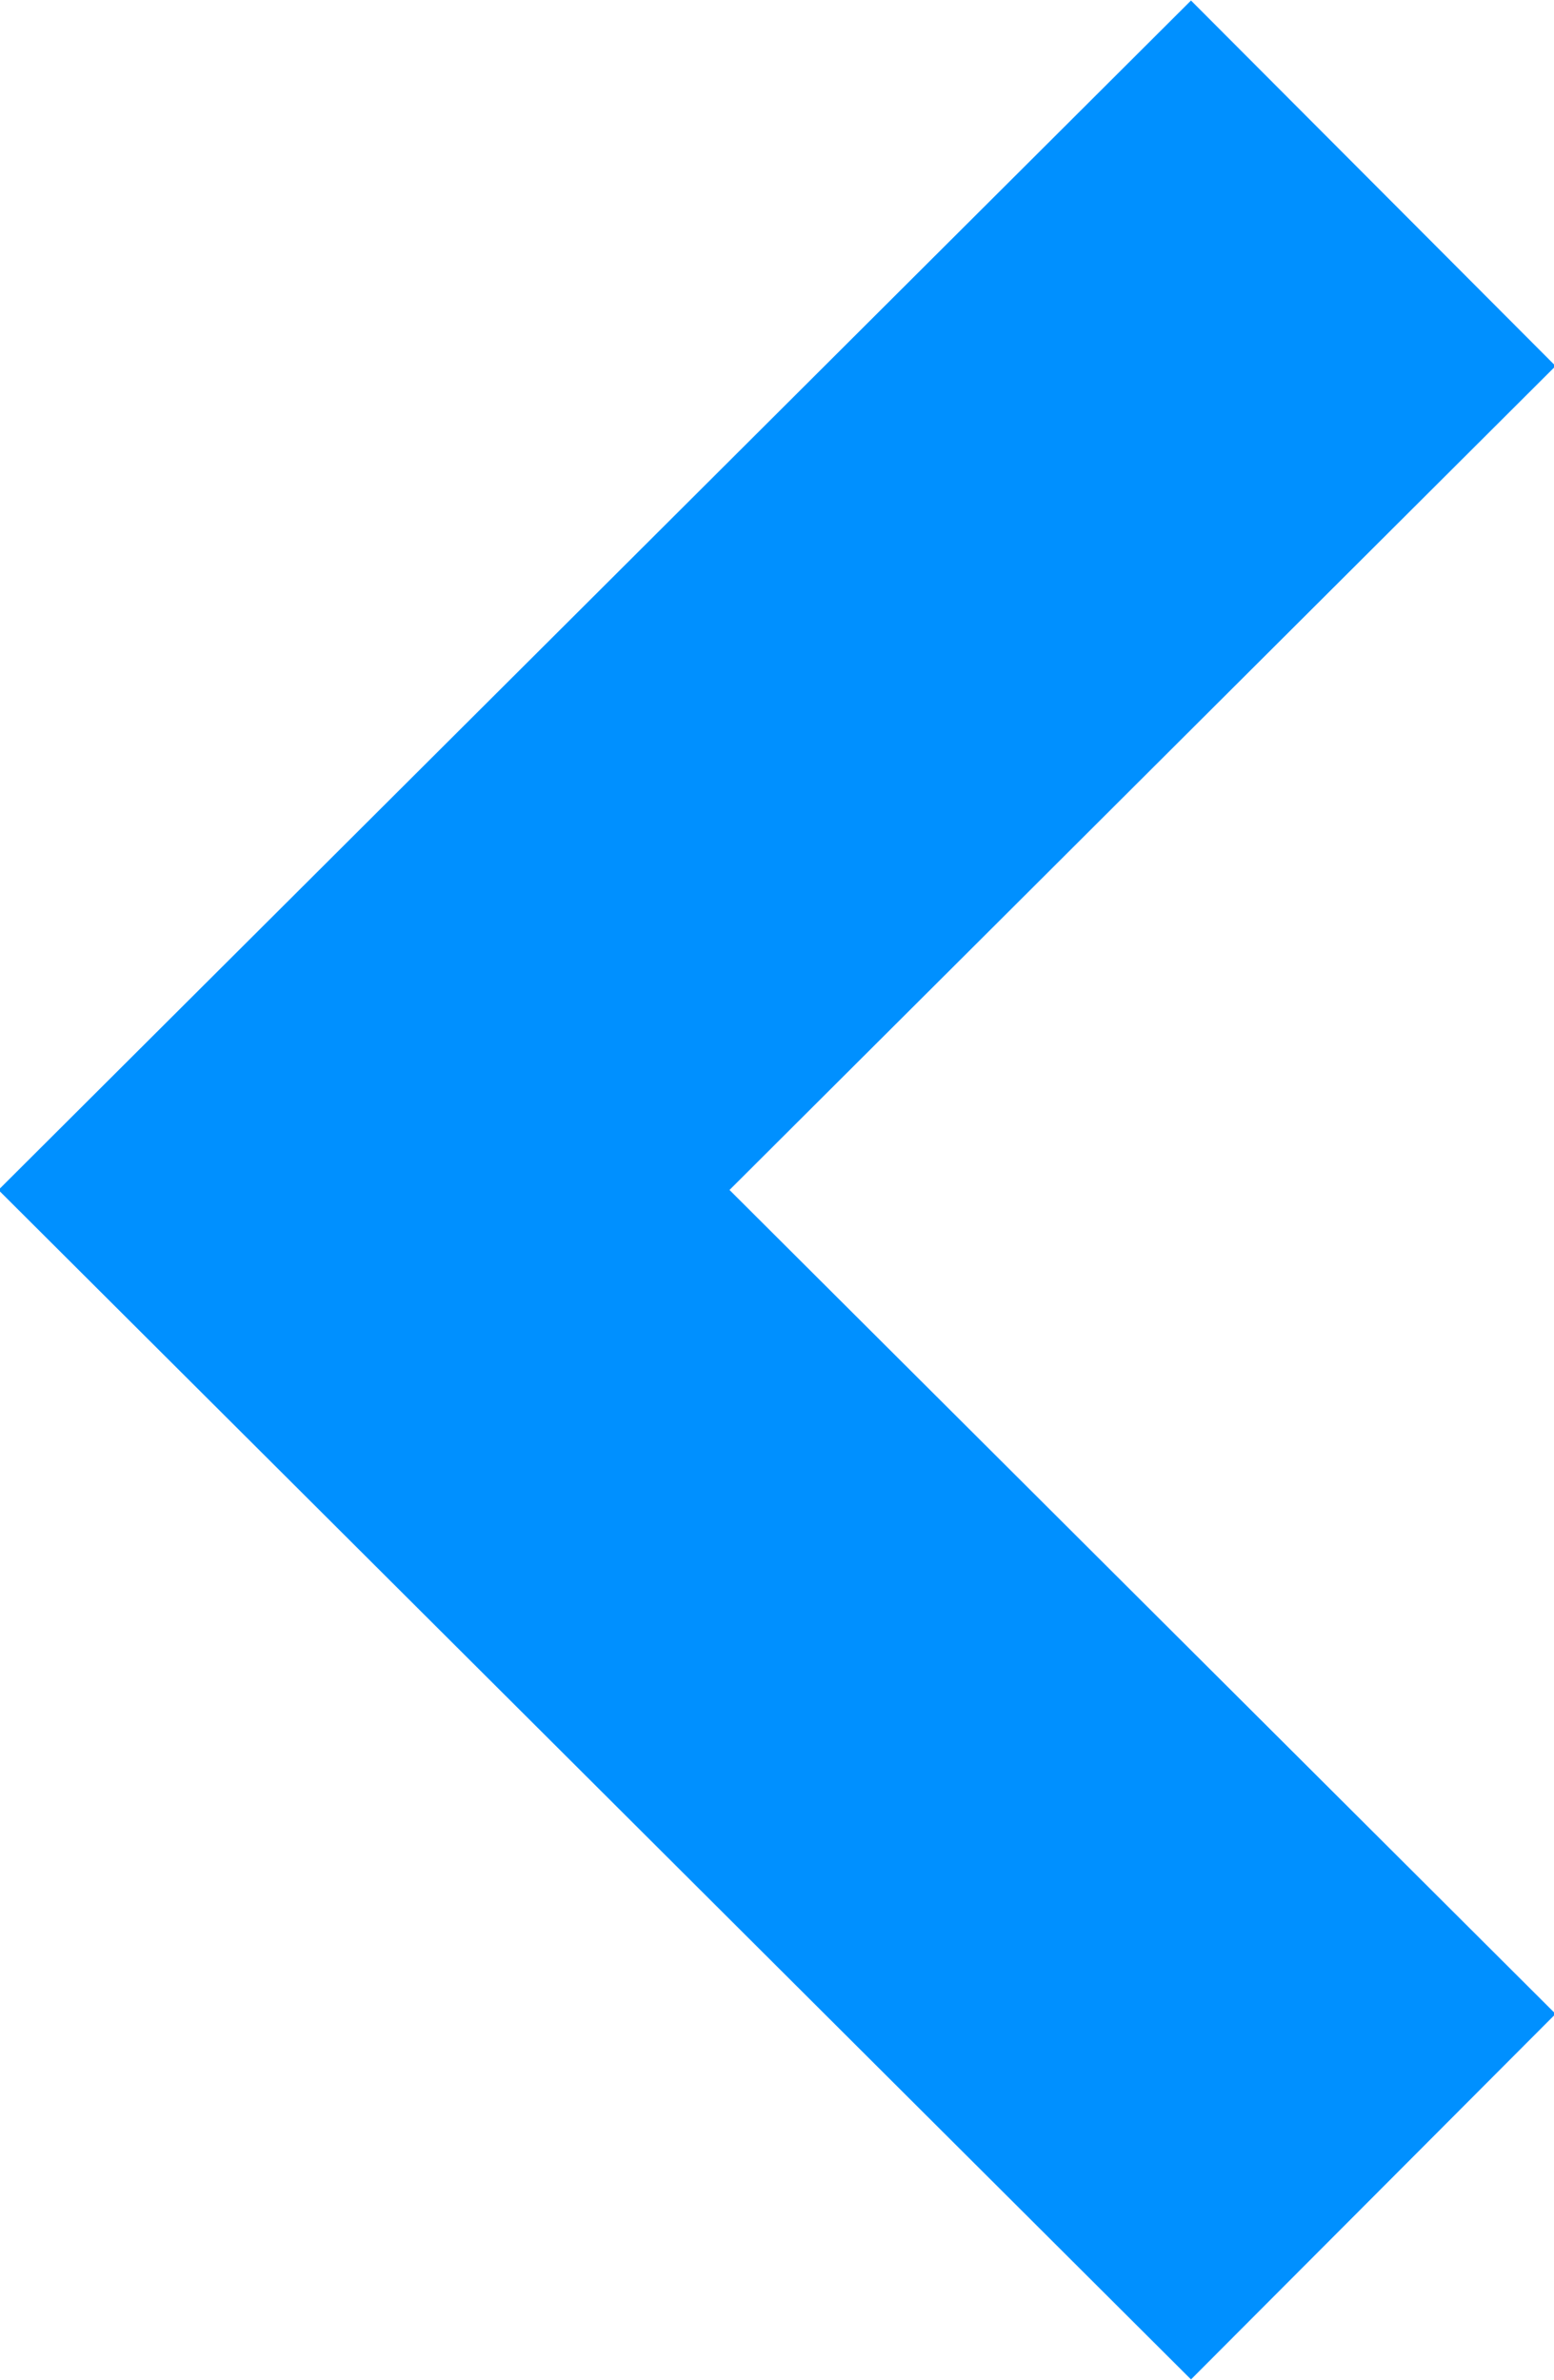 <?xml version="1.0" encoding="UTF-8"?><svg id="_레이어_2" xmlns="http://www.w3.org/2000/svg" viewBox="0 0 6.02 9.22"><defs><style>.cls-1{fill:none;stroke:#0090ff;stroke-miterlimit:10;stroke-width:2px;}</style></defs><g id="_레이어_1-2"><polyline class="cls-1" points="5.32 8.51 1.41 4.61 5.32 .71"/></g></svg>